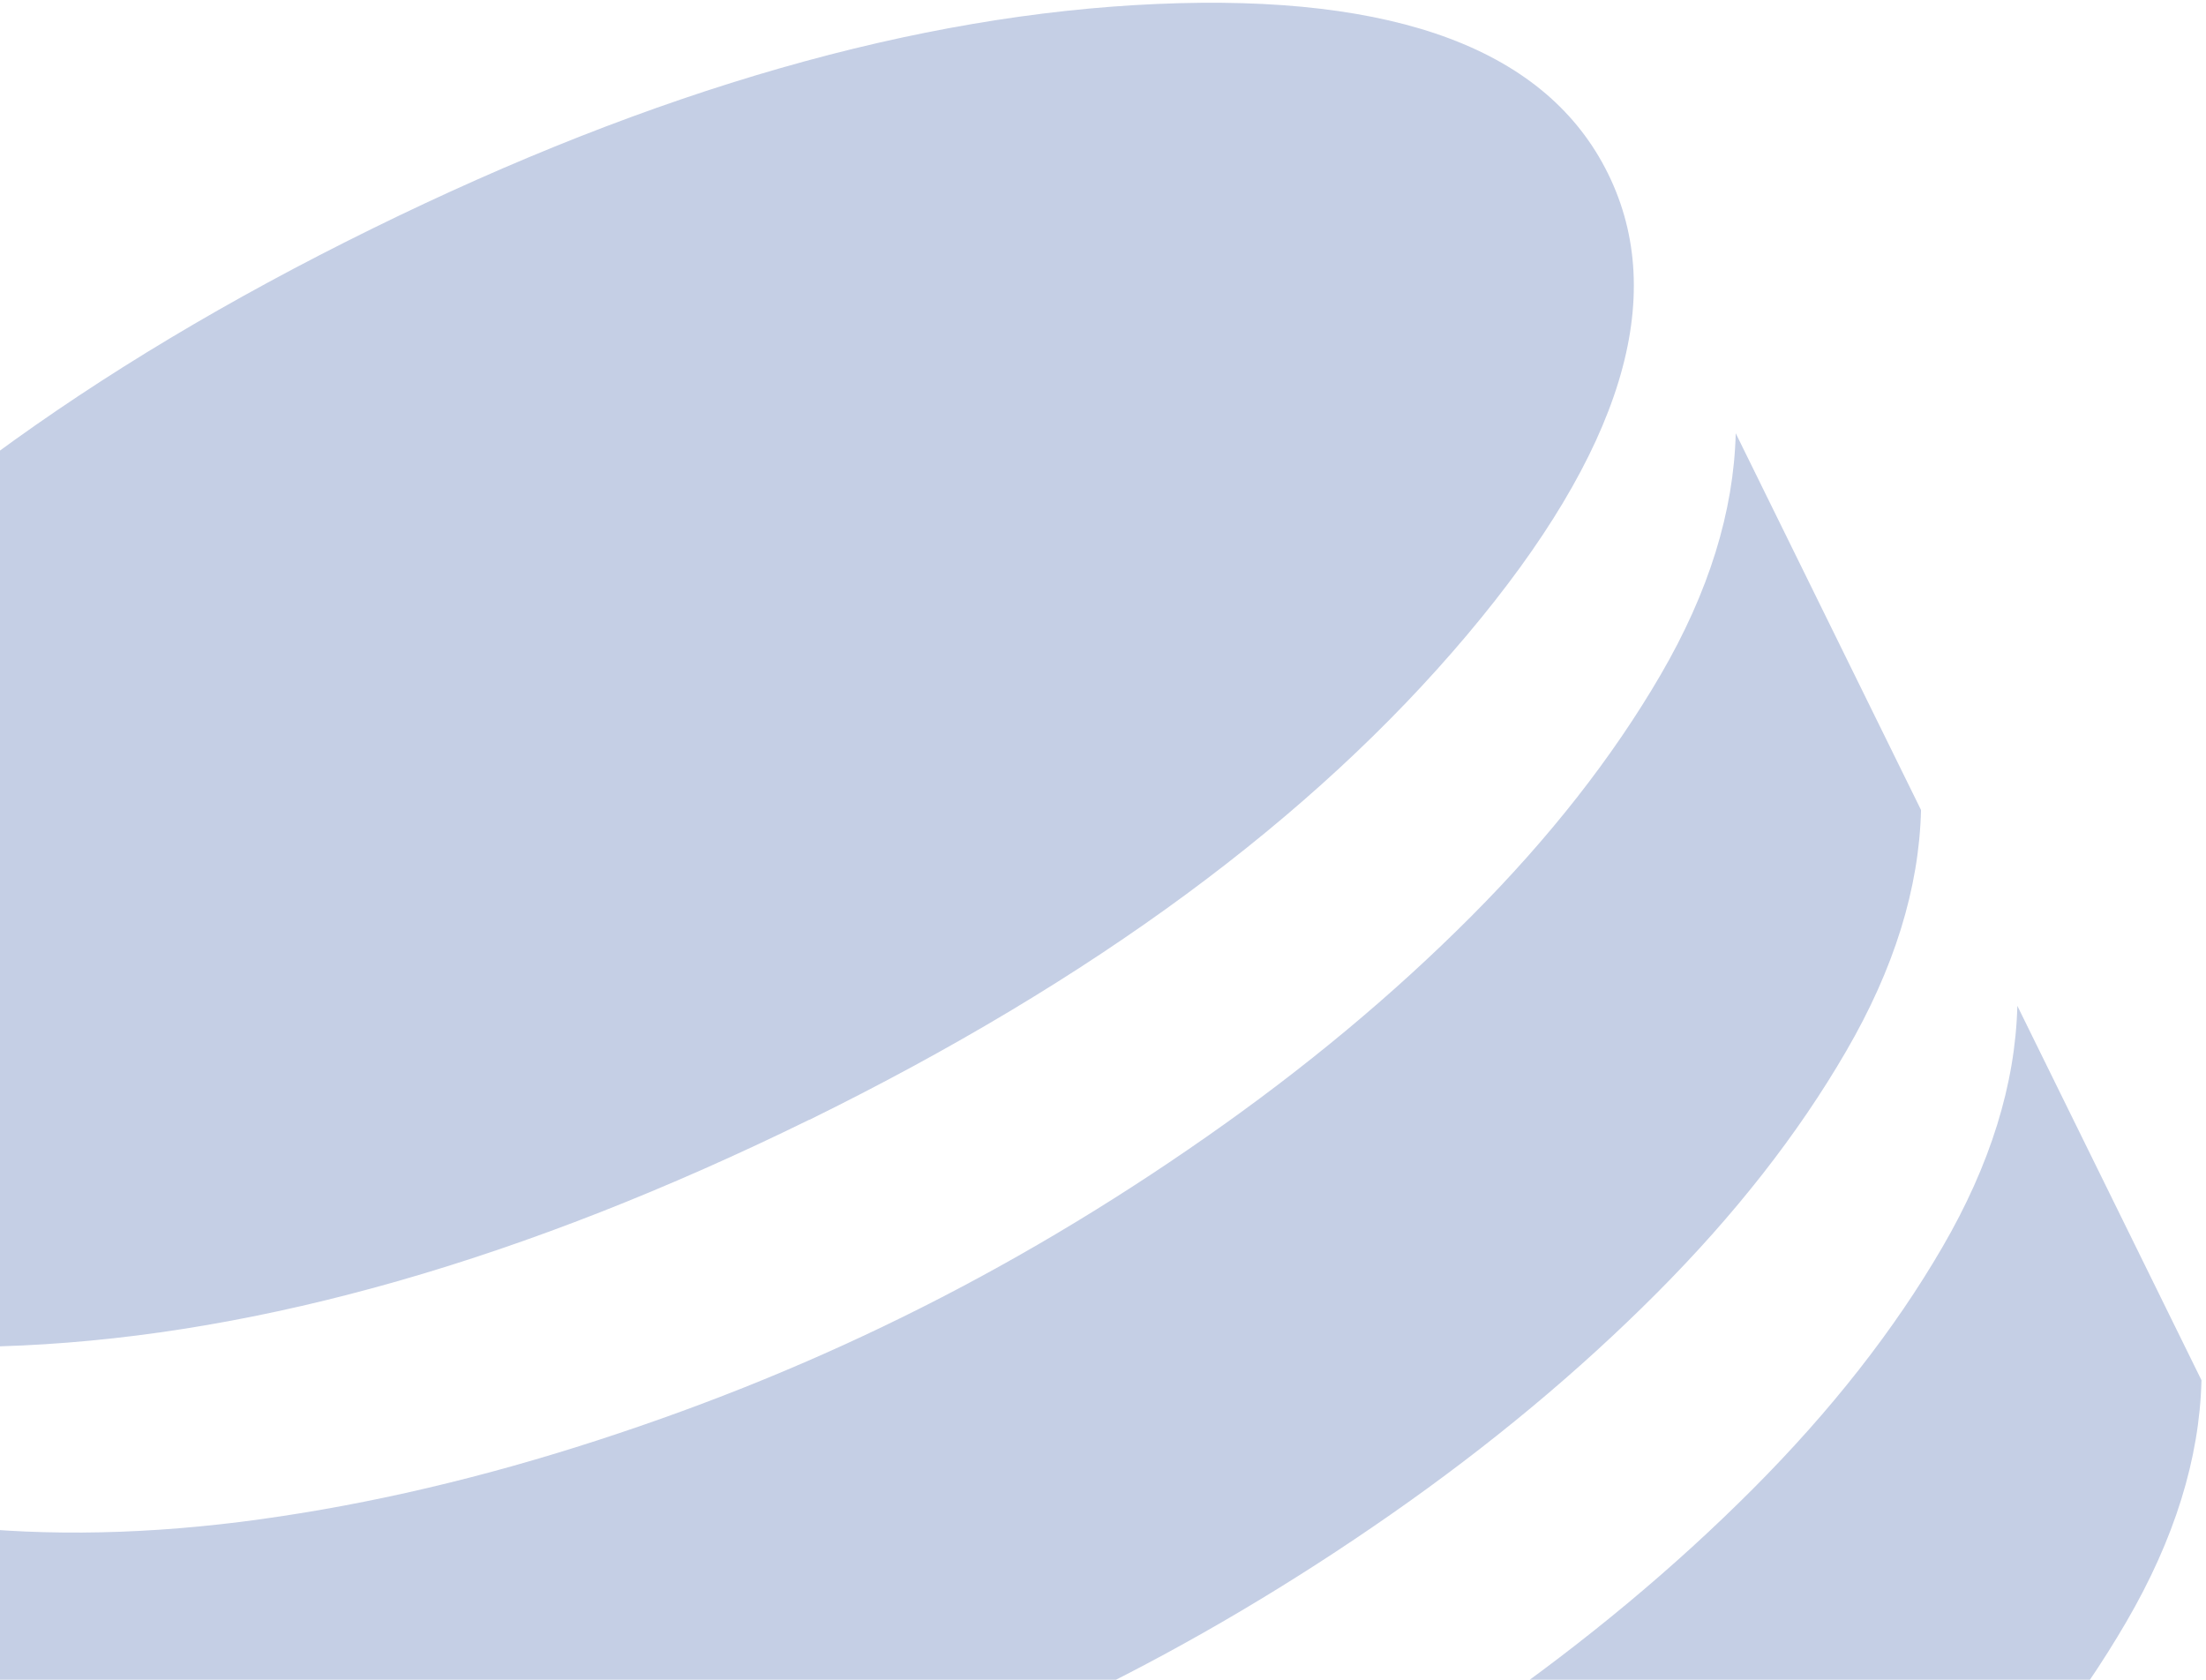 <svg width="327" height="249" viewBox="0 0 327 249" fill="none" xmlns="http://www.w3.org/2000/svg">
<path d="M119.967 166.009C162.044 145.314 194.547 121.349 217.476 94.111C240.425 66.879 247.39 44.096 238.372 25.762C229.355 7.427 207.058 -0.964 171.48 0.588C135.903 2.141 97.085 13.268 55.027 33.968C12.969 54.669 -19.609 78.656 -42.708 105.931C-65.807 133.205 -72.832 156.025 -63.783 174.391C-54.735 192.758 -32.378 201.111 3.288 199.453C38.954 197.794 77.838 186.643 119.939 165.999M133.858 195.205C149.162 187.679 164.131 178.802 178.763 168.576C193.402 158.362 206.509 147.449 218.086 135.836C229.663 124.224 239.02 112.29 246.158 100.034C253.295 87.778 257.005 75.841 257.289 64.223L284.758 120.076C284.475 131.694 280.765 143.631 273.627 155.887C266.509 168.149 257.155 180.09 245.565 191.708C233.988 203.321 220.881 214.234 206.242 224.448C191.603 234.661 176.632 243.532 161.328 251.059C146.024 258.585 129.859 265.029 112.833 270.388C95.807 275.748 79.218 279.44 63.066 281.465C46.915 283.49 31.81 283.579 17.752 281.731C3.694 279.884 -8.023 275.542 -17.398 268.706L-44.877 212.834C-35.508 219.689 -23.788 224.037 -9.718 225.878C4.334 227.713 19.439 227.624 35.597 225.612C51.742 223.574 68.331 219.882 85.363 214.535C102.395 209.188 118.56 202.745 133.858 195.205ZM175.606 280.089C190.91 272.562 205.881 263.691 220.52 253.478C235.139 243.258 248.244 232.338 259.833 220.72C271.423 209.101 280.78 197.167 287.905 184.917C295.03 172.667 298.74 160.73 299.036 149.106L326.329 204.601C326.046 216.219 322.336 228.156 315.198 240.412C308.073 252.661 298.719 264.602 287.136 276.233C275.559 287.846 262.452 298.759 247.813 308.972C233.174 319.186 218.203 328.056 202.899 335.583C187.595 343.11 171.43 349.553 154.404 354.913C137.378 360.273 120.789 363.965 104.637 365.99C88.486 368.015 73.381 368.103 59.323 366.256C45.265 364.409 33.545 360.061 24.164 353.212L-3.129 297.717C6.252 304.566 17.971 308.914 32.029 310.761C46.087 312.609 61.192 312.52 77.344 310.495C93.496 308.47 110.084 304.778 127.11 299.418C144.136 294.059 160.301 287.615 175.606 280.089Z" fill="#3E5EA7" fill-opacity="0.3"/>
</svg>
